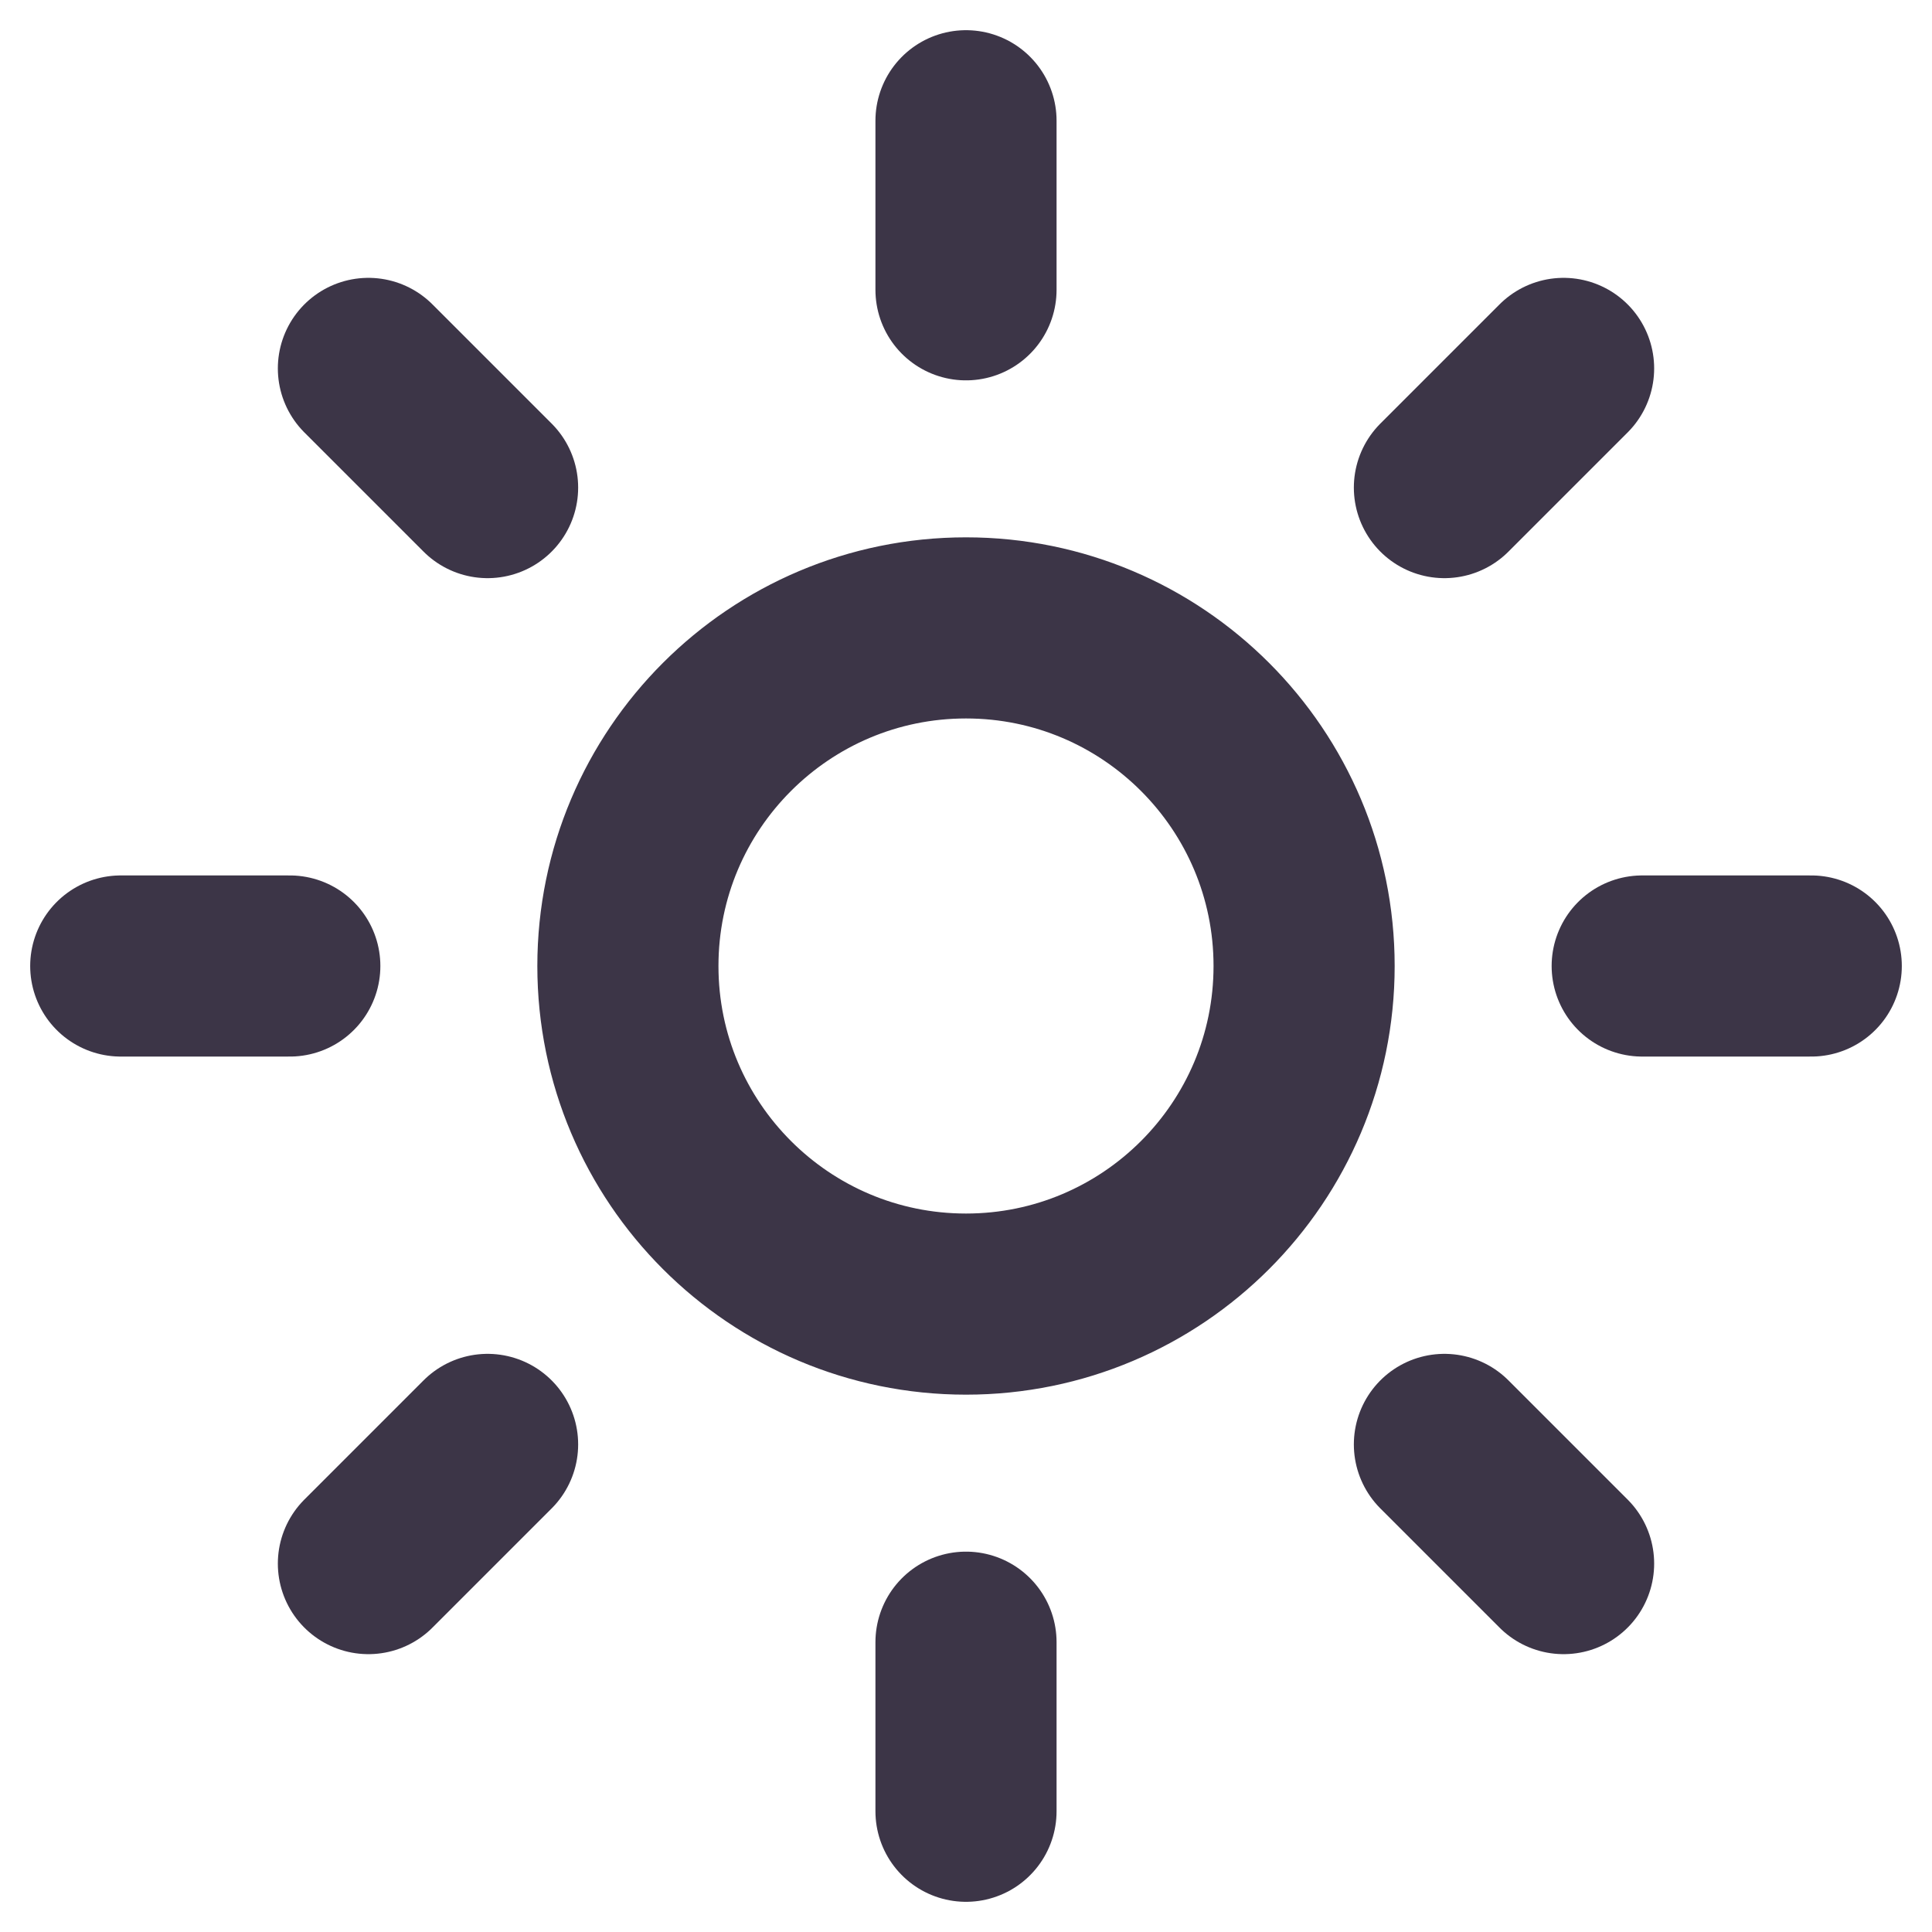 <svg width="16" height="16" viewBox="0 0 16 16" fill="none" xmlns="http://www.w3.org/2000/svg">
<path d="M8 1V2.4M8 13.6V15M3.051 3.051L4.038 4.038M11.962 11.962L12.949 12.949M1 8H2.4M13.6 8H15M4.038 11.962L3.051 12.949M12.949 3.051L11.962 4.038M10.8 8C10.8 9.546 9.546 10.8 8 10.8C6.454 10.8 5.2 9.546 5.2 8C5.2 6.454 6.454 5.2 8 5.2C9.546 5.2 10.8 6.454 10.8 8Z" stroke="#3C3547" stroke-width="1.5" stroke-linecap="round" stroke-linejoin="round"/>
</svg>
